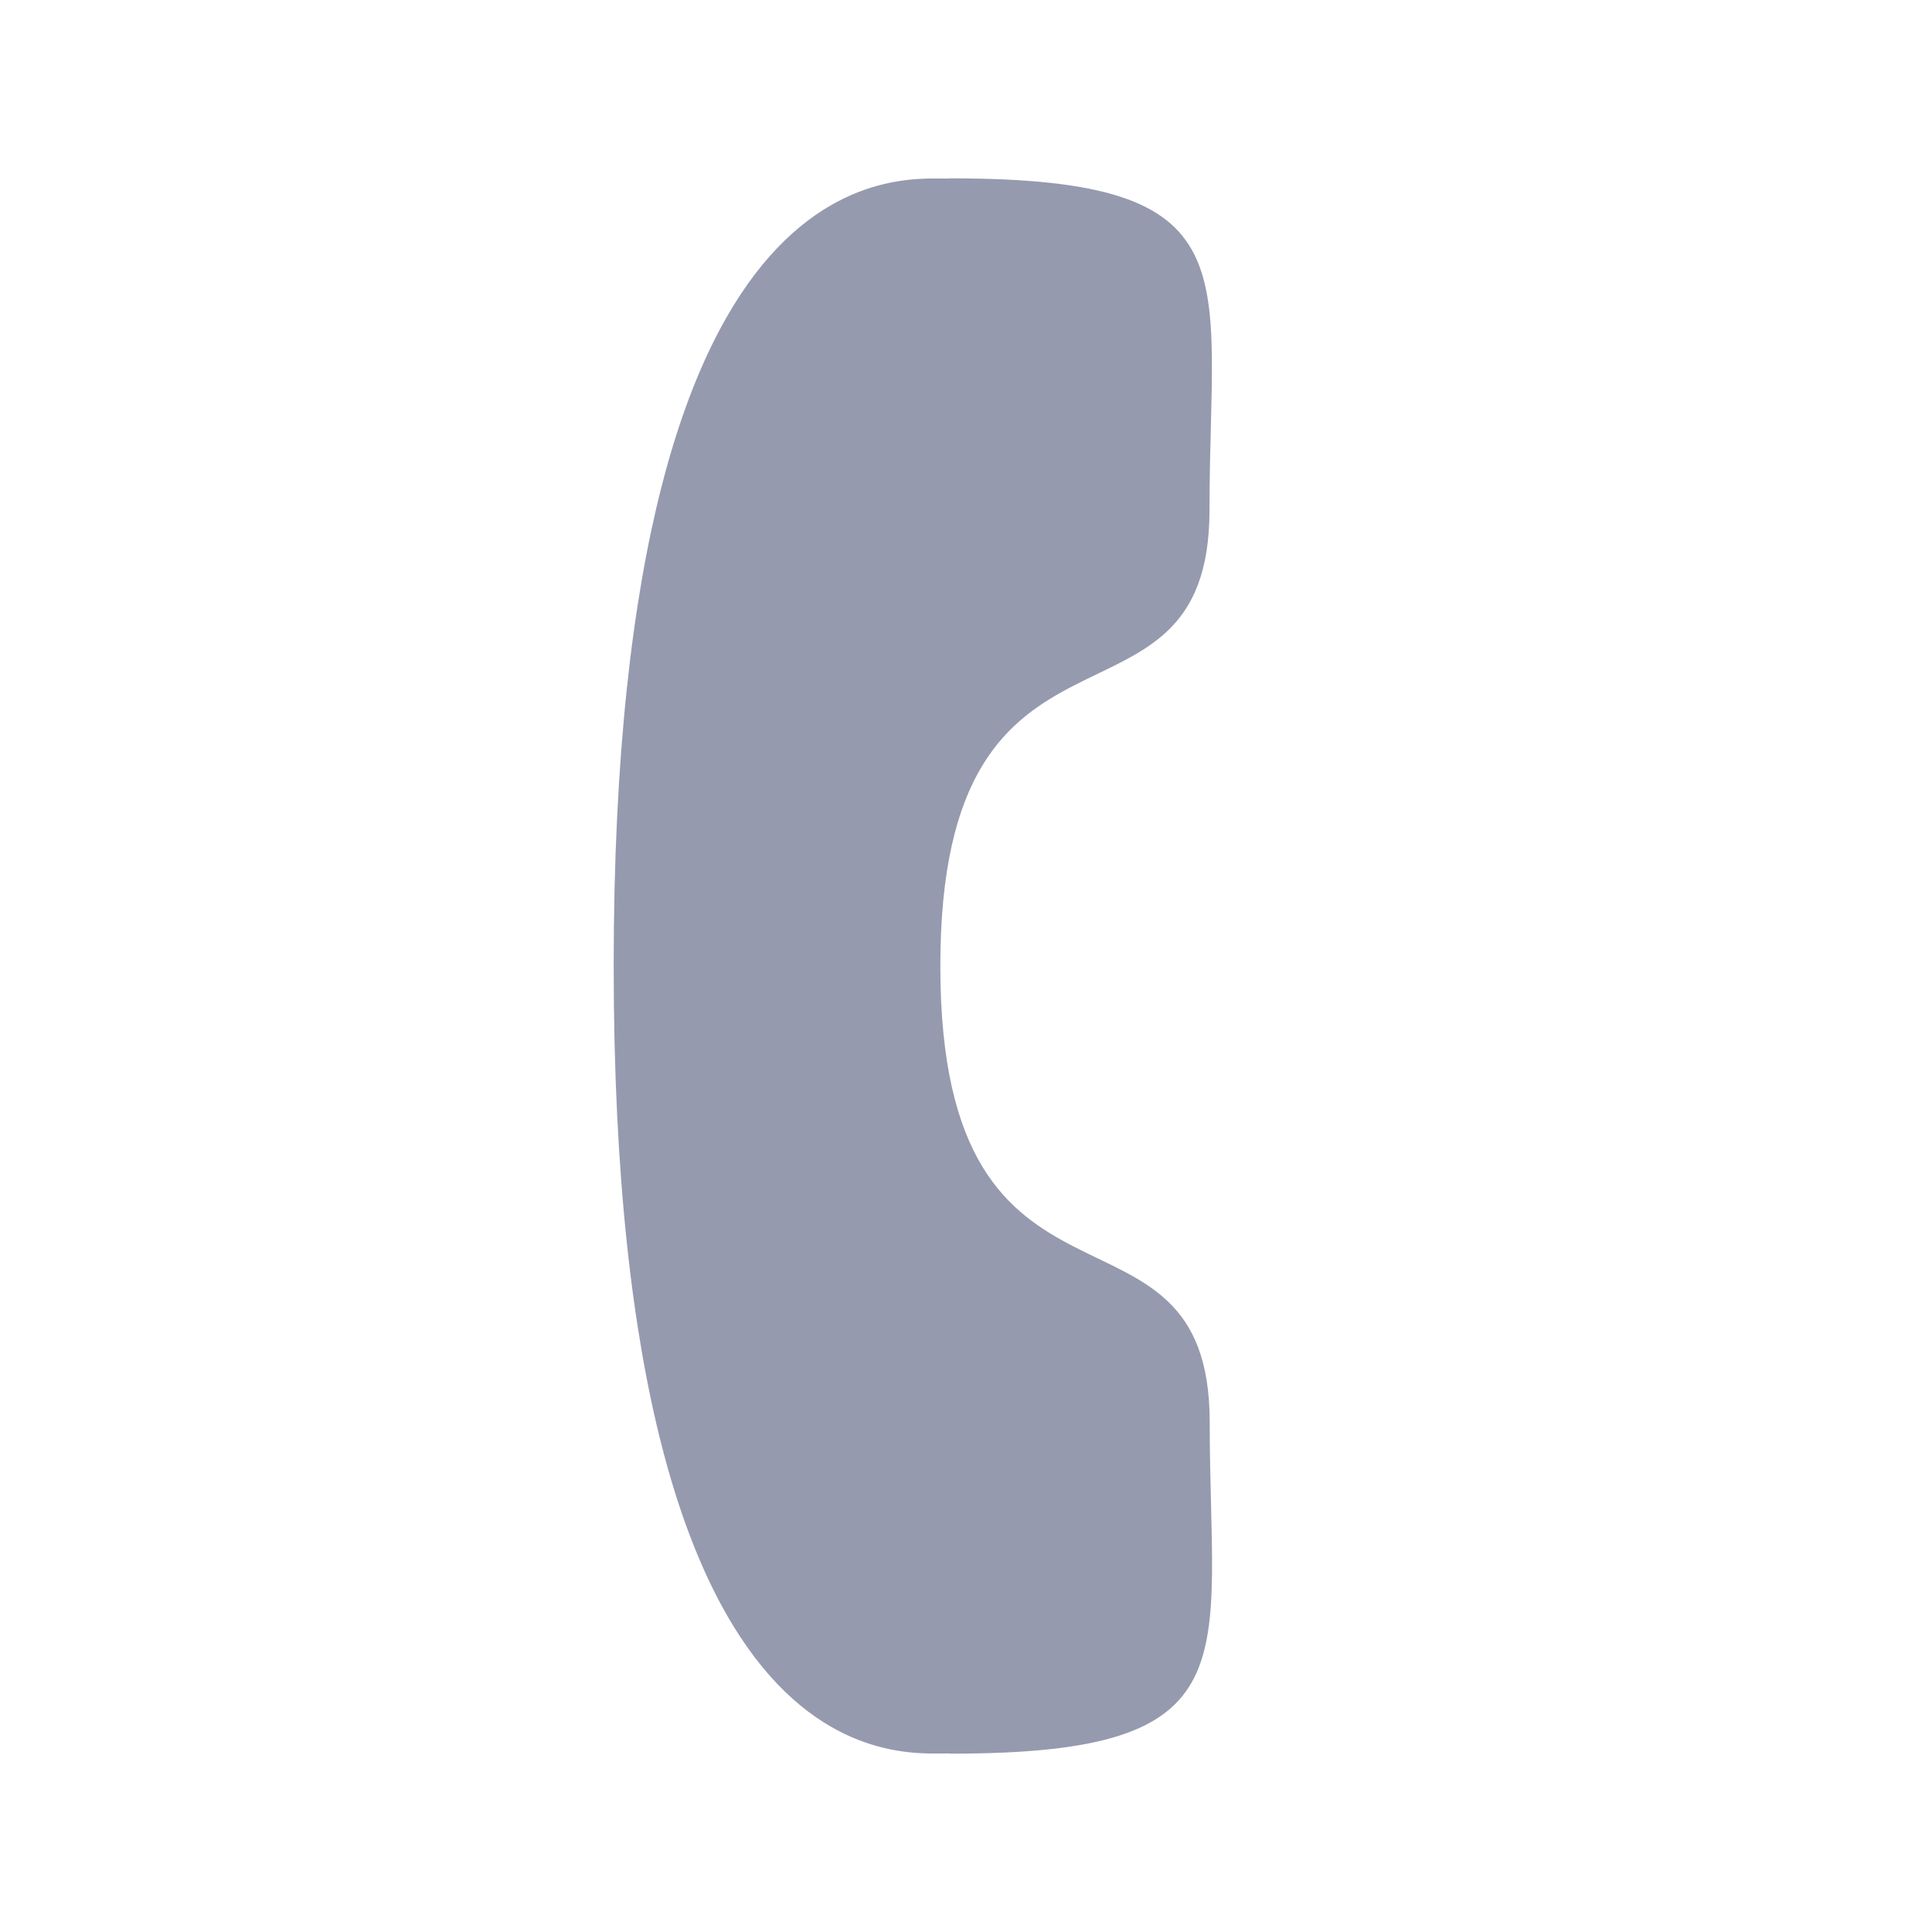 <svg width="28" height="28" viewBox="0 0 28 28" fill="none" xmlns="http://www.w3.org/2000/svg">
<path fill-rule="evenodd" clip-rule="evenodd" d="M13.628 14.002C13.629 19.643 17.531 17.021 17.532 20.611C17.533 24.074 18.181 25.416 13.794 25.415C13.299 25.361 8.896 26.272 8.894 14.002C8.892 1.732 13.295 2.639 13.791 2.585C18.189 2.585 17.529 3.927 17.529 7.389C17.53 10.981 13.627 8.362 13.628 14.002Z" fill="#959AAE"/>
</svg>
